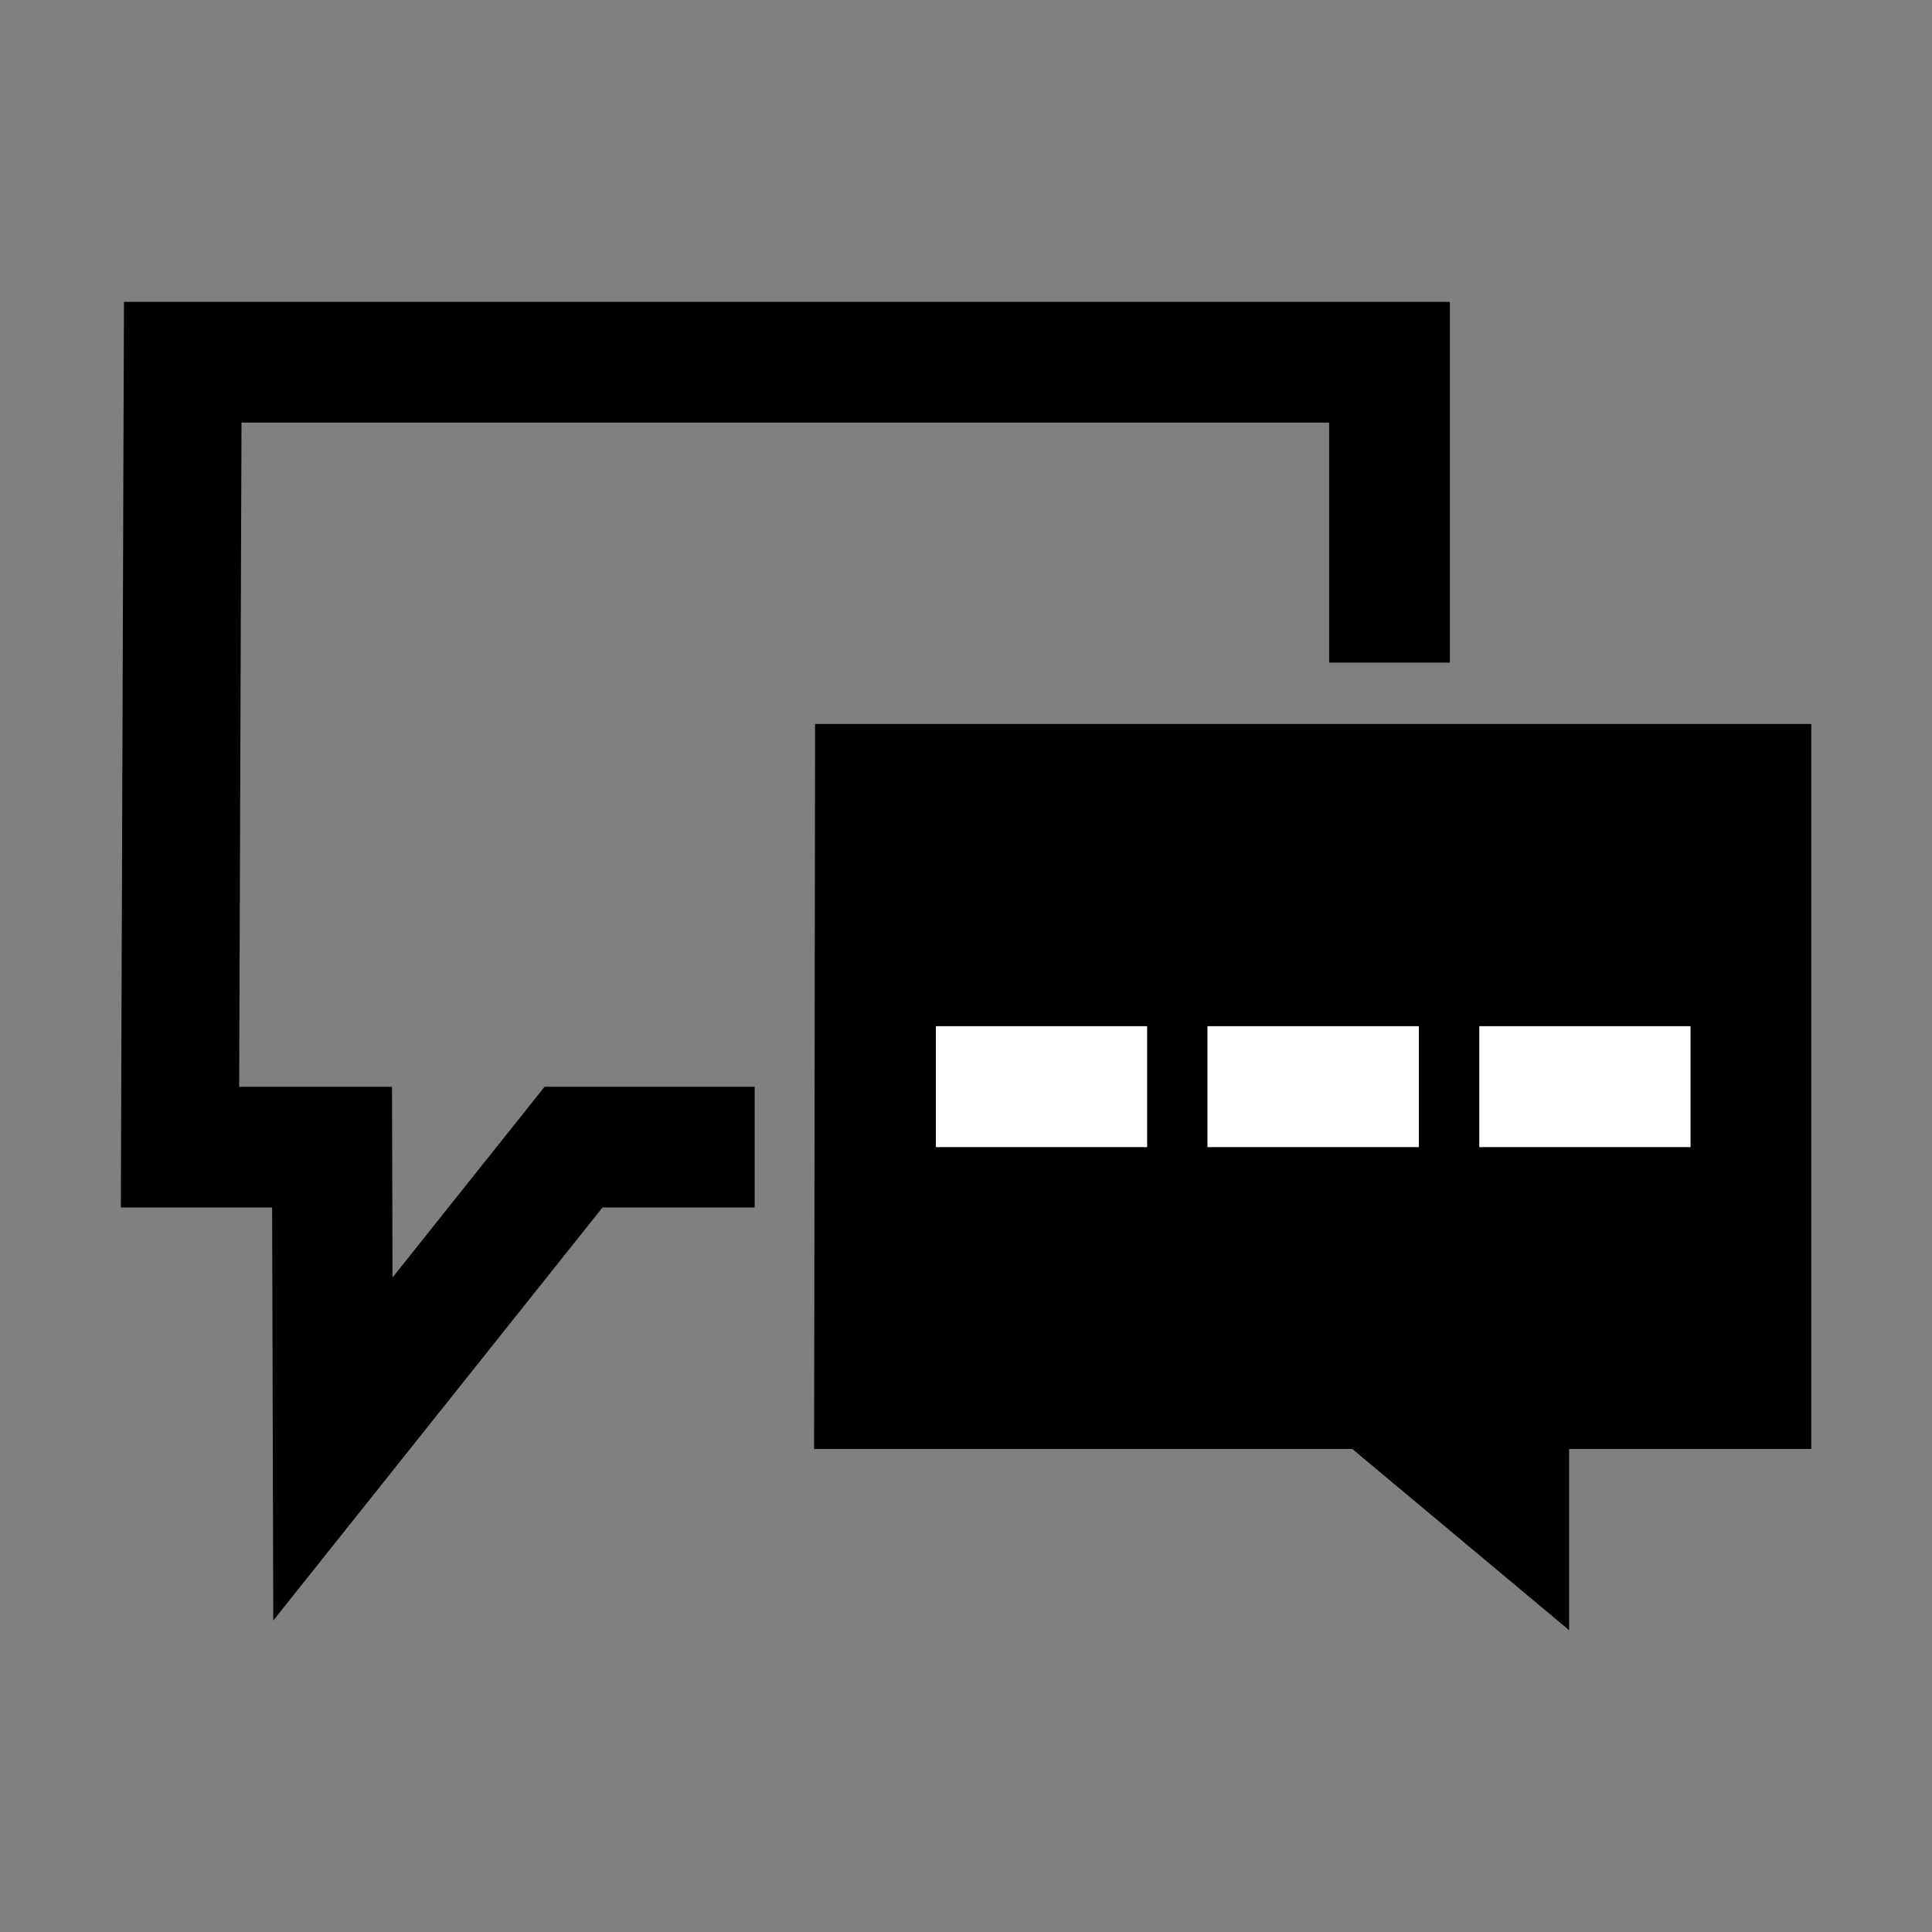 <?xml version="1.0" encoding="UTF-8"?>
<!DOCTYPE svg PUBLIC "-//W3C//DTD SVG 1.1//EN" "http://www.w3.org/Graphics/SVG/1.1/DTD/svg11.dtd">
<svg xmlns="http://www.w3.org/2000/svg" xml:space="preserve" width="64px" height="64px" version="1.1" shape-rendering="geometricPrecision" text-rendering="geometricPrecision" image-rendering="optimizeQuality" fill-rule="evenodd" clip-rule="evenodd"
viewBox="0 0 6400000 6400000"
 xmlns:xlink="http://www.w3.org/1999/xlink">
 <rect x="0" y="0" width="6400000" height="6400000" fill="#808080" stroke="none"/>
 <g id="Warstwa_1">   
  <path fill="{color}" fill-rule="nonzero" d="M2499952 3999970l-504101 0 -1090525 1368088 -3898 -1368088 -501147 0 10393 -3000036 4392220 0 0 1195172 -399926 0 0 -795246 -3602998 0 -7677 2200184 506345 0 1654 631898 503746 -631898 695914 0 0 399926zm200081 -1601830l3300041 0 0 2401919 -802215 0 0 600007 -718001 -600007 -1783014 0 3189 -2401919z"/>
  <path fill="#FFFFFF" fill-rule="nonzero" d="M3100196 3399373l699811 0 0 400634 -699811 0 0 -400634zm1800140 0l699812 0 0 400634 -699812 0 0 -400634zm-900484 0l700166 0 0 400634 -700166 0 0 -400634z"/>
 </g>
</svg>
